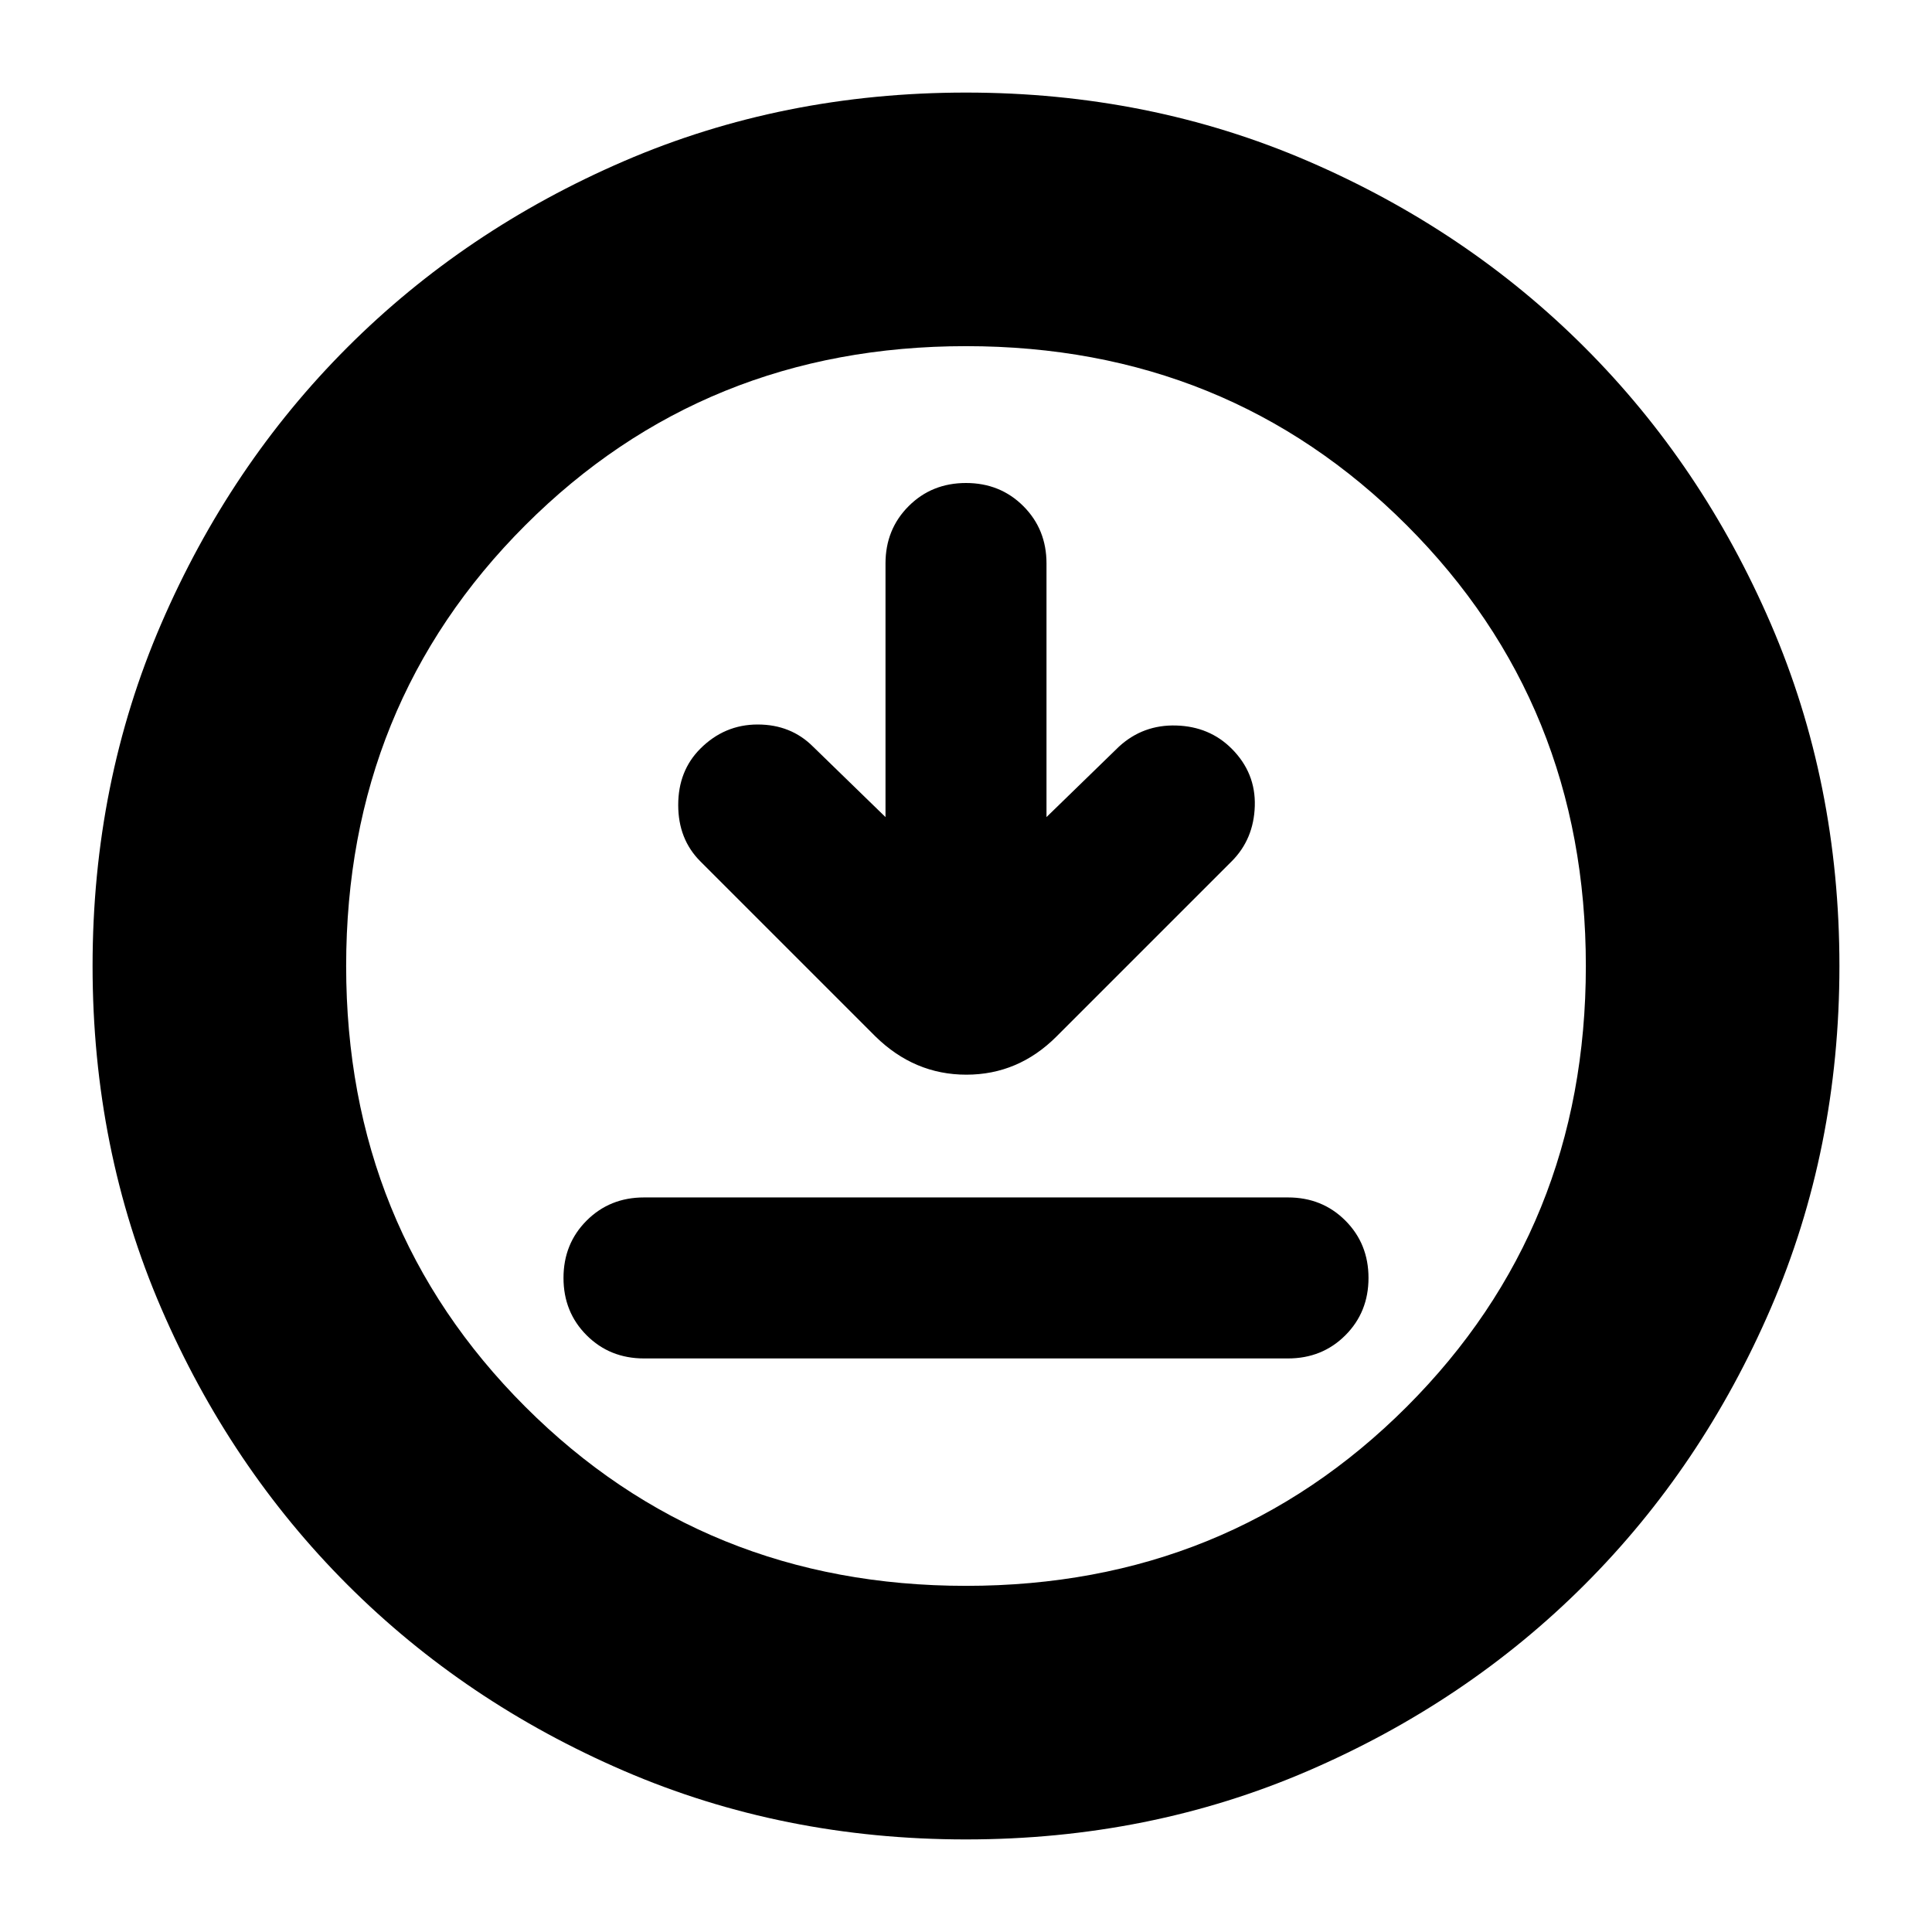 <svg xmlns="http://www.w3.org/2000/svg" height="24" viewBox="0 -960 960 960" width="24"><path d="M320-285h320q17 0 28.5-11.5T680-325q0-17-11.5-28.5T640-365H320q-17 0-28.5 11.5T280-325q0 17 11.5 28.5T320-285Zm120-269-36-35q-11-11-27.5-11T348-588q-11 11-11 28t11 28l87 87q19.36 19 45.18 19T525-445l87-87q11-11 11.5-27.5T612-588q-11-11-27.5-11.5T556-589l-36 35v-126q0-17-11.5-28.5T480-720q-17 0-28.5 11.5T440-680v126Zm40 508q-91 0-169.99-34.08-78.98-34.09-137.41-92.52-58.43-58.43-92.52-137.41Q46-389 46-480q0-91 34.08-169.99 34.09-78.98 92.52-137.41 58.43-58.43 137.41-92.52Q389-914 480-914q91 0 169.99 34.08 78.98 34.09 137.41 92.52 58.43 58.43 92.52 137.41Q914-571 914-480q0 91-34.08 169.99-34.09 78.98-92.52 137.41-58.43 58.43-137.41 92.52Q571-46 480-46Zm0-126q130 0 219-89t89-219q0-130-89-219t-219-89q-130 0-219 89t-89 219q0 130 89 219t219 89Zm0-308Z"/></svg>